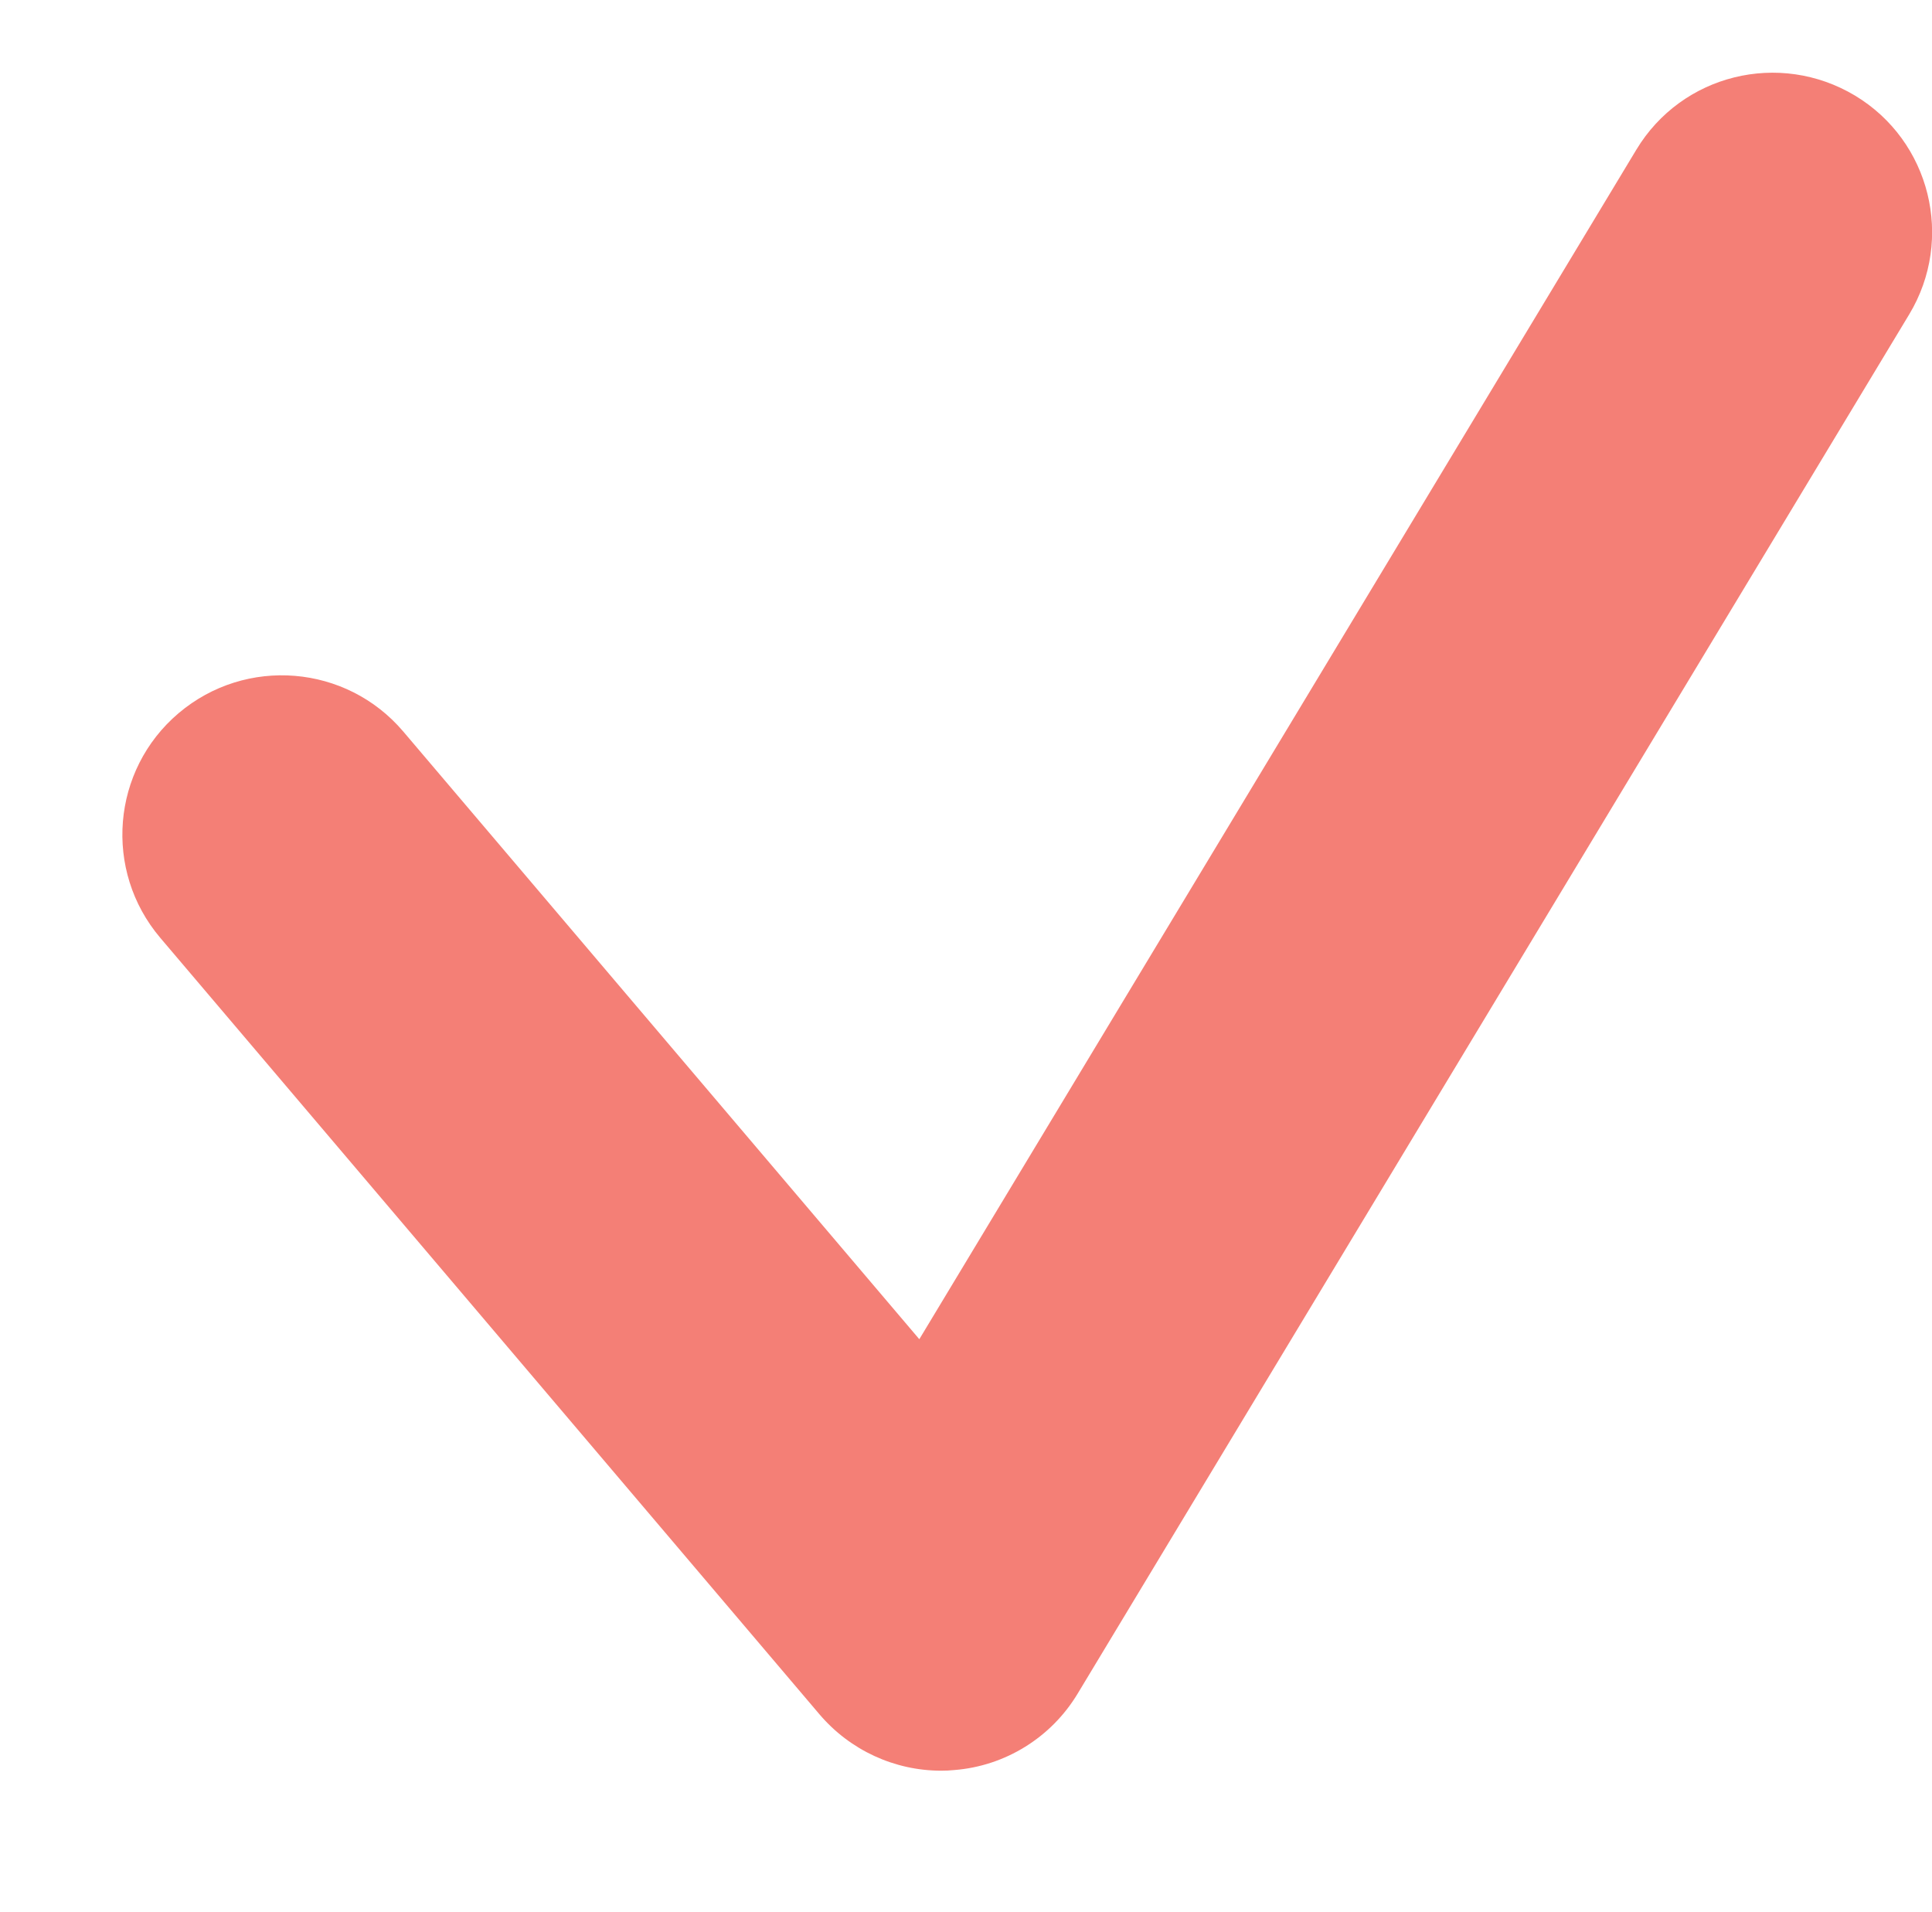 <?xml version="1.0" encoding="utf-8"?>
<!-- Generator: Adobe Illustrator 21.1.0, svg Export Plug-In . svg Version: 6.00 Build 0)  -->
<svg version="1.1" id="Layer_1" xmlns="http://www.w3.org/2000/svg" xmlns:xlink="http://www.w3.org/1999/xlink" x="0px" y="0px"
	 width="12.126px" height="12px" viewBox="0 0 12.126 12" enable-background="new 0 0 12.126 12" xml:space="preserve">
<path fill="#F47F76" d="M5.907,11.113c-0.292,0-0.571-0.128-0.763-0.353L1.006,5.886C0.648,5.464,0.7,4.833,1.121,4.476
	c0.423-0.358,1.053-0.305,1.41,0.115L5.77,8.405l4.5-7.465c0.285-0.473,0.897-0.625,1.373-0.34c0.473,0.285,0.625,0.9,0.34,1.373
	l-5.219,8.656c-0.166,0.276-0.455,0.455-0.775,0.48C5.961,11.112,5.934,11.113,5.907,11.113z"/>
</svg>
